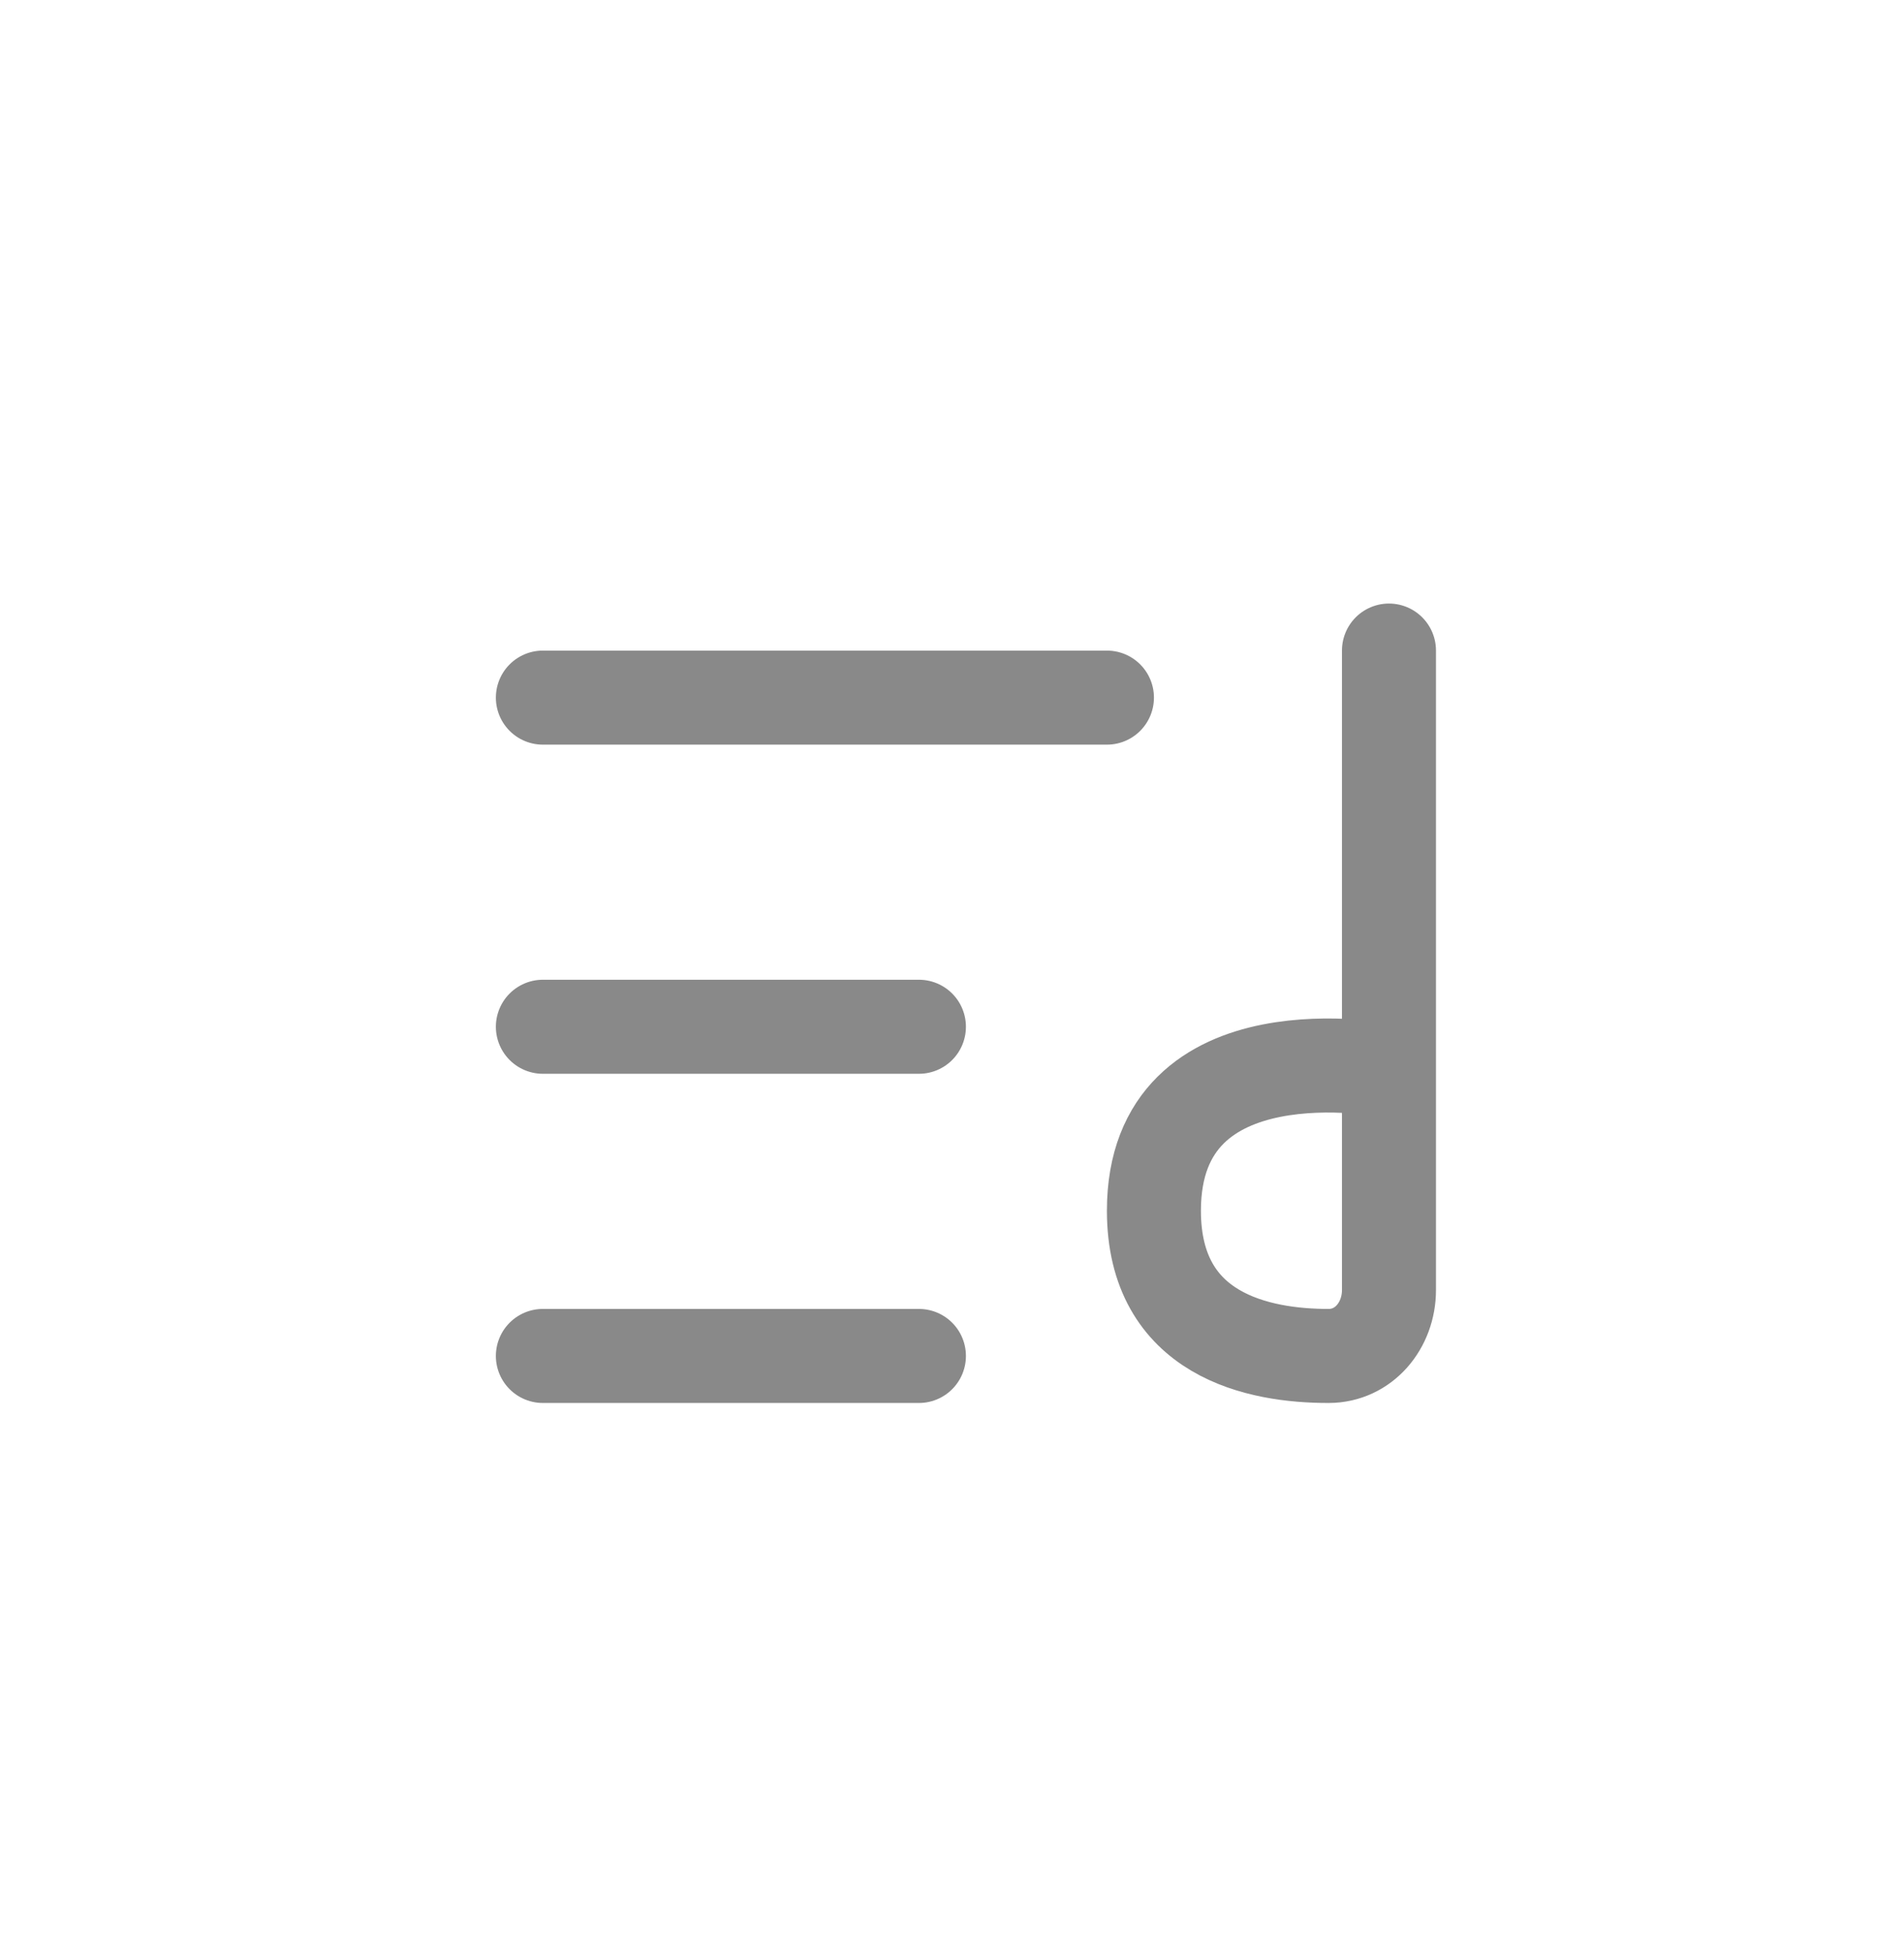 <svg width="40" height="41" viewBox="0 0 40 41" fill="none" xmlns="http://www.w3.org/2000/svg">
<path d="M11.405 14.65H23.255" stroke="#898989" stroke-width="1.975" stroke-linecap="round"/>
<path d="M11.405 21.562H19.305" stroke="#898989" stroke-width="1.975" stroke-linecap="round"/>
<path d="M11.405 28.475H19.305" stroke="#898989" stroke-width="1.975" stroke-linecap="round"/>
<path d="M29.18 13.662V22.485M29.18 22.485V27.092C29.18 27.832 28.654 28.474 27.913 28.475C26.45 28.477 24.242 28.047 24.242 25.425C24.242 21.504 29.18 22.485 29.18 22.485Z" stroke="#898989" stroke-width="1.975" stroke-linecap="round" stroke-linejoin="round"/>
</svg>

